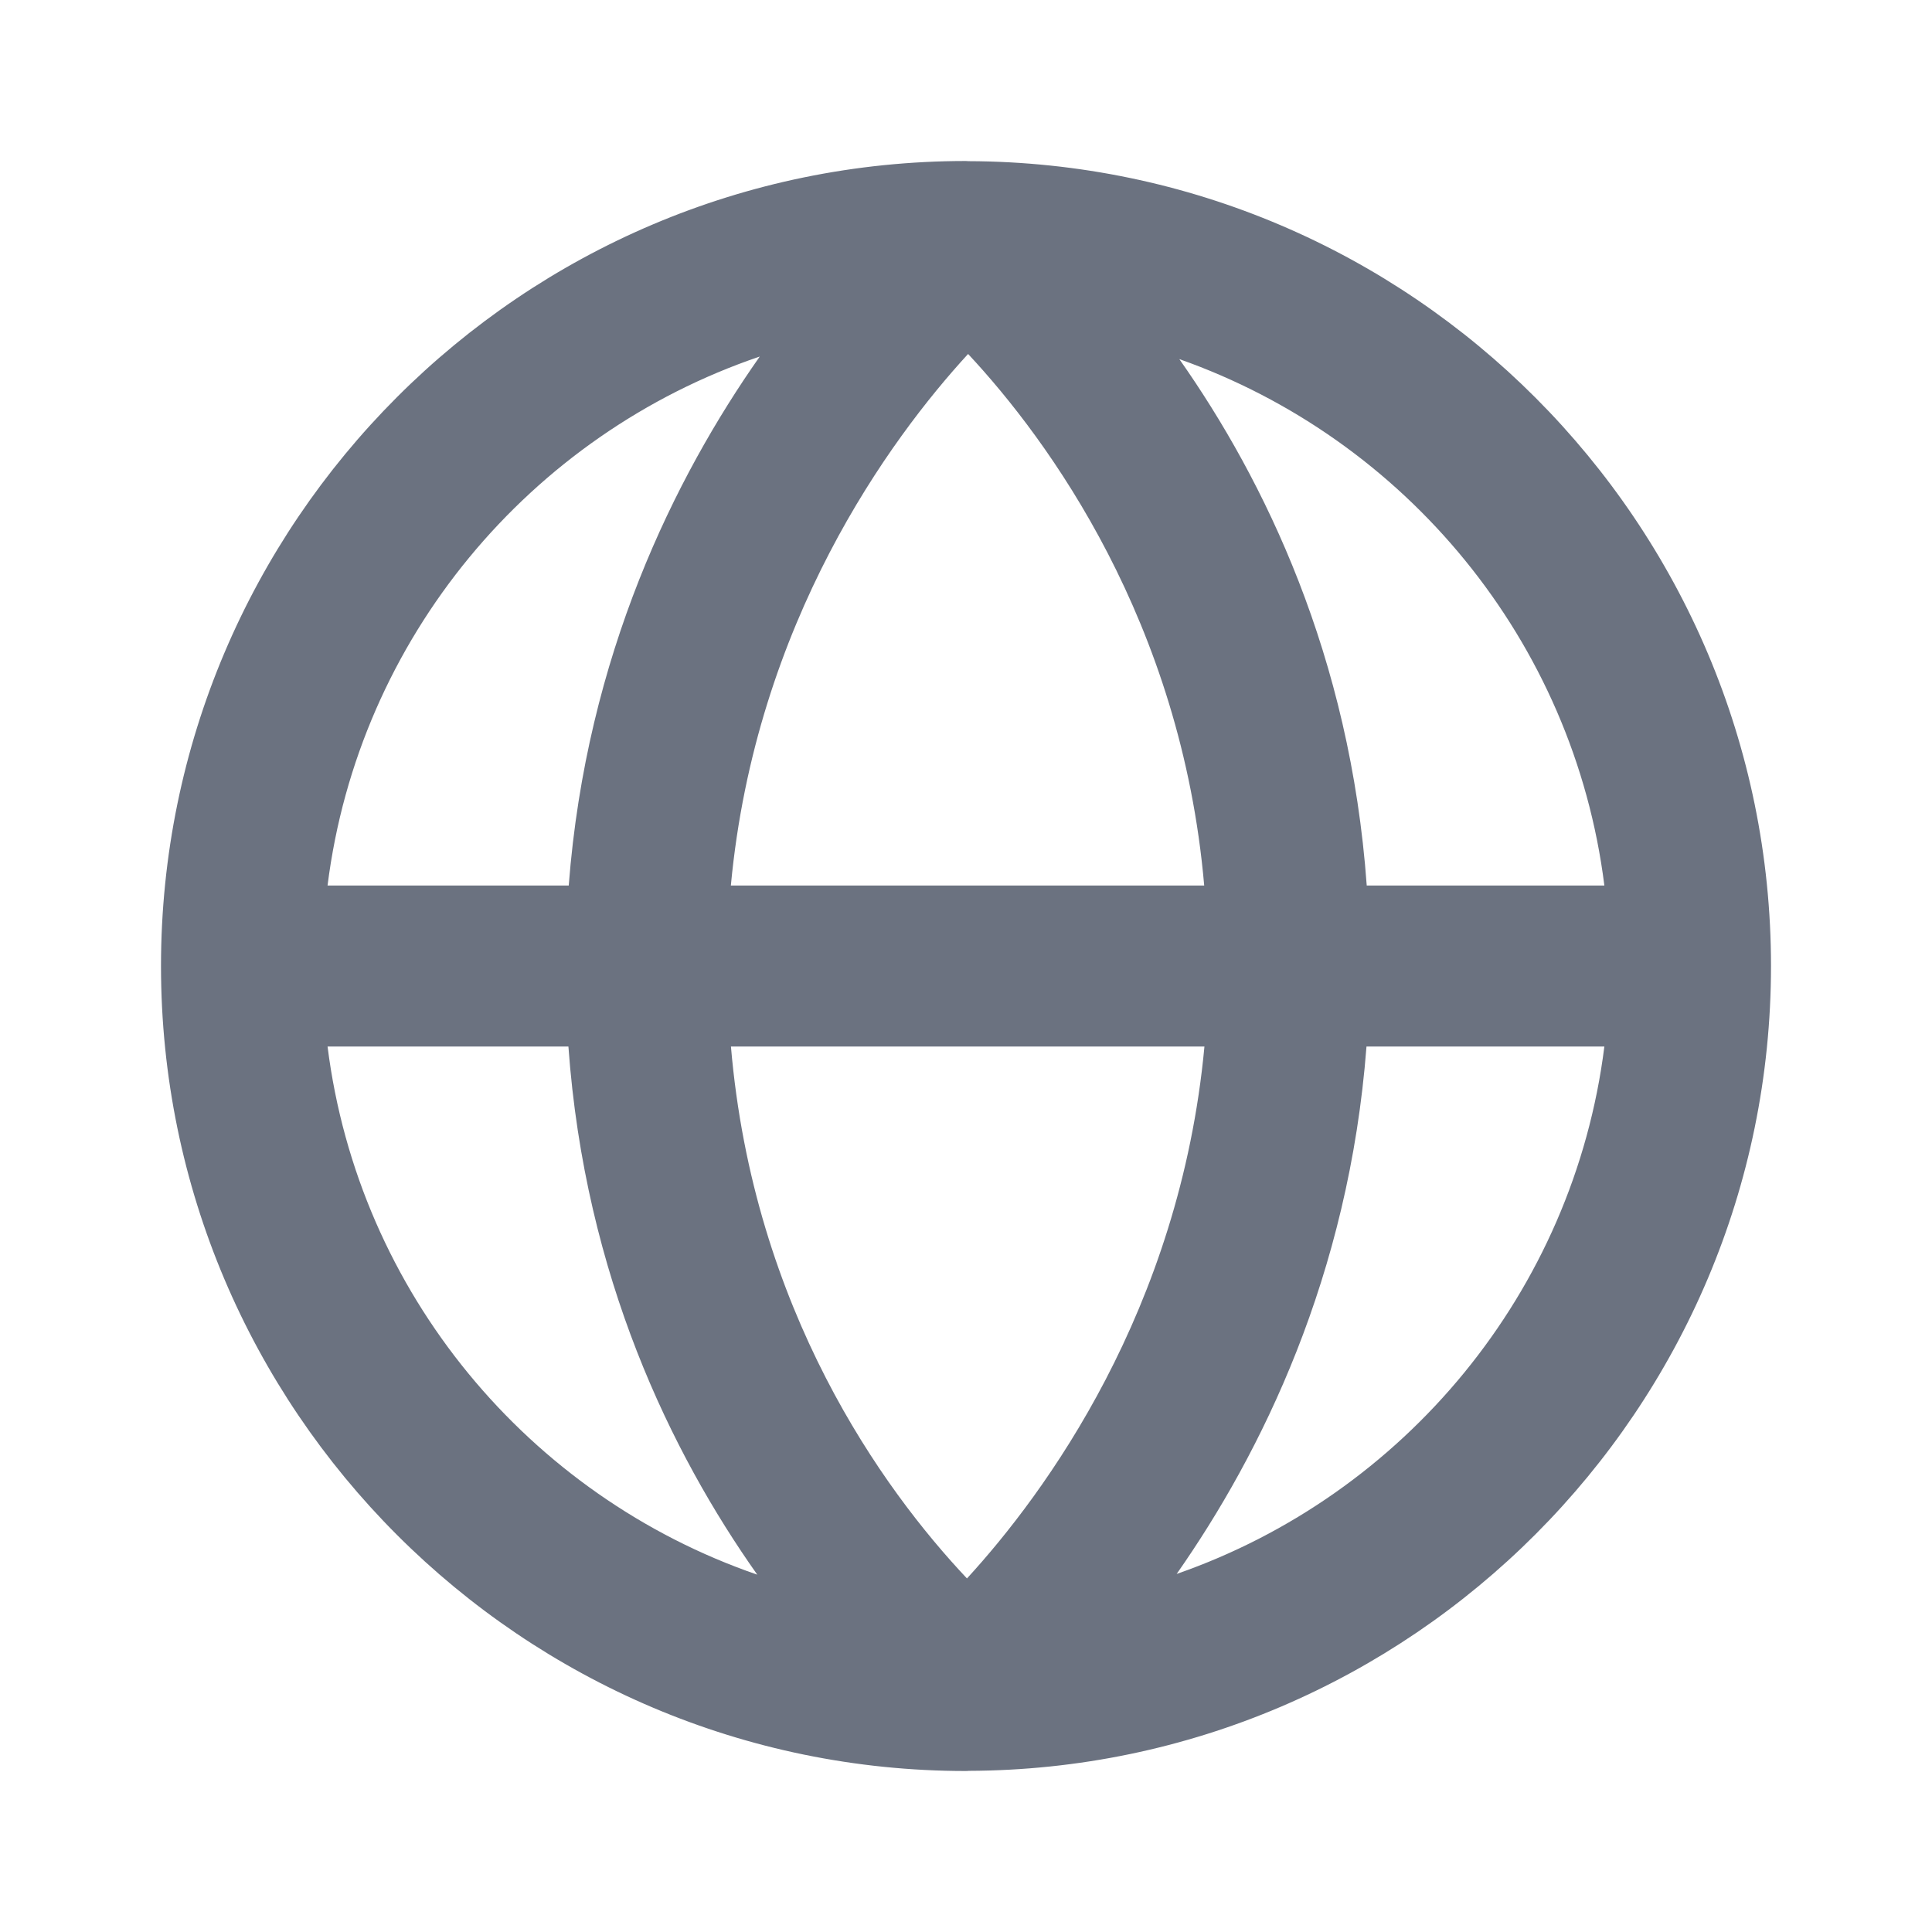 <svg fill="none" height="24" viewBox="0 0 24 24" width="24" xmlns="http://www.w3.org/2000/svg"><path clip-rule="evenodd" d="m14.617 19.552c1.049-1.498 2.14-3.701 2.358-6.552h2.955c-.383 3.052-2.489 5.57-5.313 6.552zm-10.548-6.552h2.992c.206 2.862 1.283 5.056 2.346 6.561-2.837-.977-4.953-3.5-5.338-6.561zm5.369-8.571c-1.052 1.498-2.153 3.708-2.373 6.571h-2.996c.386-3.072 2.517-5.603 5.369-6.571zm-.359 6.571c.306-3.272 1.98-5.55 2.947-6.603 1 1.071 2.648 3.328 2.933 6.603zm.001 2h5.882c-.306 3.277-1.984 5.555-2.95 6.608-1.047-1.11-2.653-3.336-2.932-6.608zm10.85-2h-2.952c-.205-2.849-1.27-5.036-2.328-6.539 2.808.99 4.899 3.499 5.28 6.539zm2.07 1c0-5.504-4.471-9.982-9.972-9.998-.004 0-.008-.001-.013-.001-.004 0-.01-.001-.015-.001-5.514 0-10 4.487-10 10 0 5.514 4.486 10 10 10 .006 0 .011-.001.015-.001.002 0 .003.001.005.001.003 0 .006-.002.008-.002 5.501-.015 9.972-4.494 9.972-9.998z" fill="#6b7280" fill-rule="evenodd"/></svg>